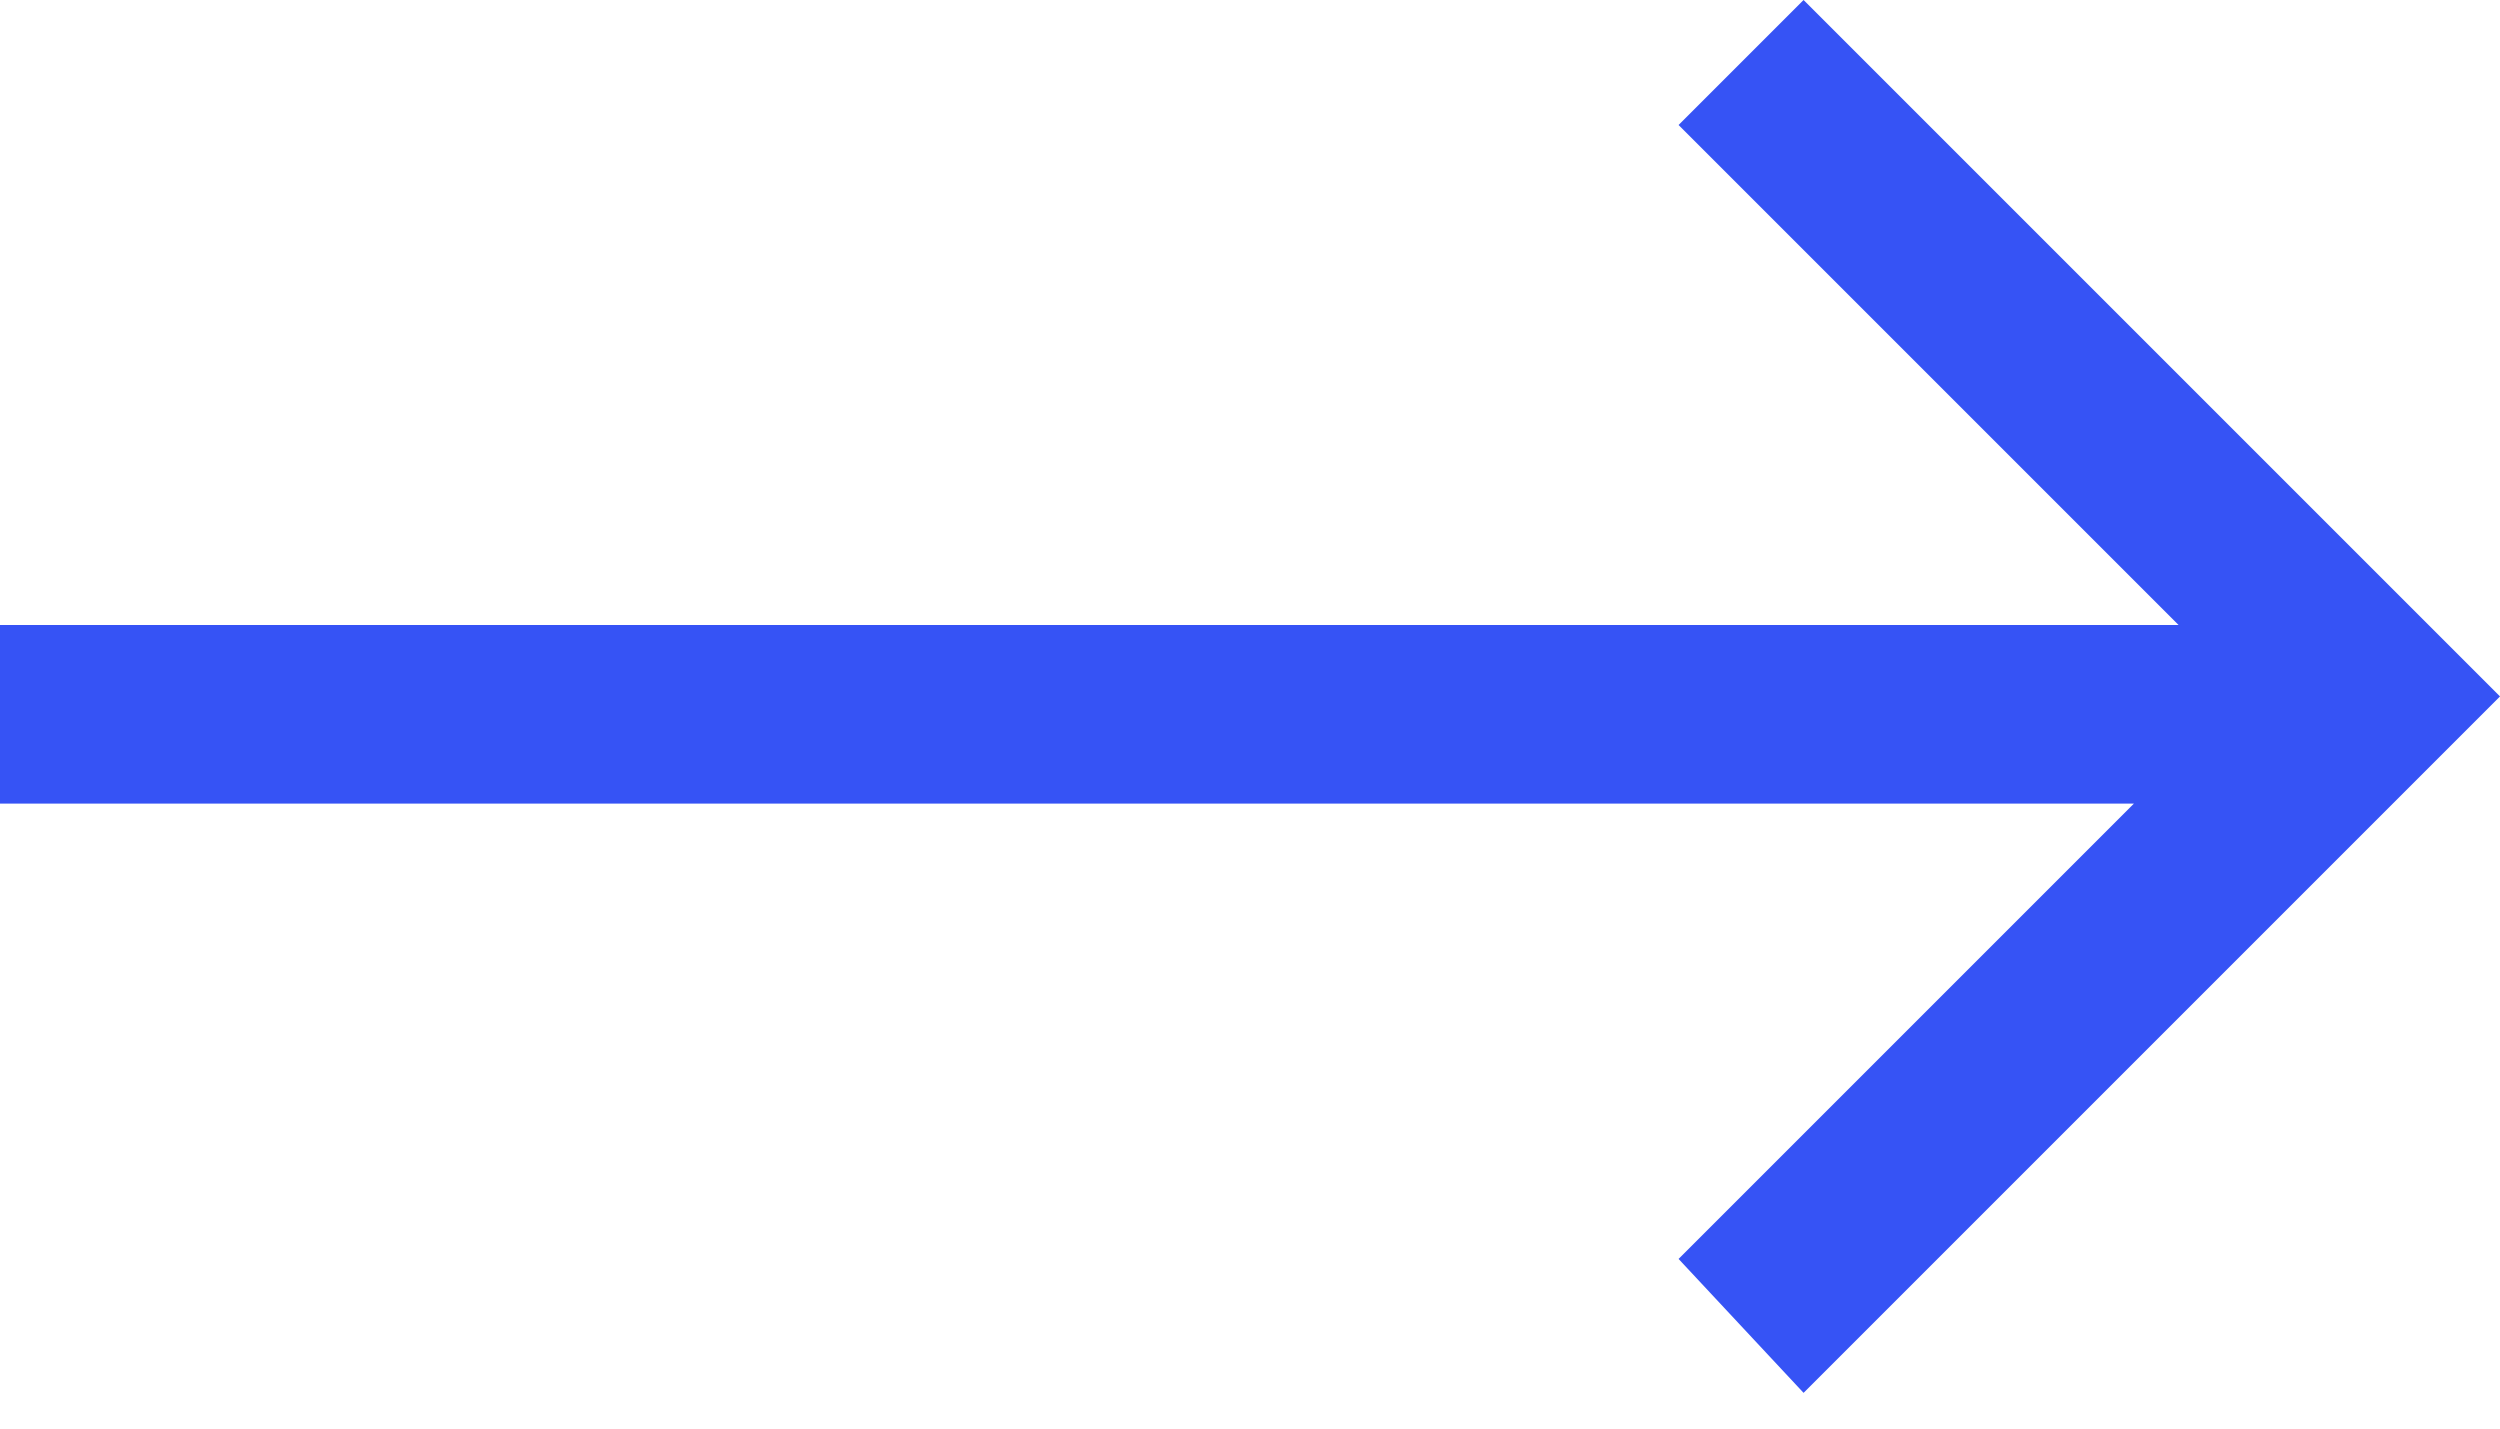 <?xml version="1.0" encoding="utf-8"?>
<!-- Generator: Adobe Illustrator 19.0.0, SVG Export Plug-In . SVG Version: 6.00 Build 0)  -->
<svg version="1.1" id="图层_1" xmlns="http://www.w3.org/2000/svg" xmlns:xlink="http://www.w3.org/1999/xlink" x="0px" y="0px"
	 viewBox="0 0 28 16" style="enable-background:new 0 0 28 16;" xml:space="preserve">
<style type="text/css">
	.st0{fill:#3653F5;}
</style>
<polygon id="XMLID_5_" class="st0" points="28,7.8 26.6,6.4 26.6,6.4 20.2,0 18.8,1.4 24.4,7 0,7 0,9 23.9,9 18.8,14.1 20.2,15.6 
	26.6,9.2 26.6,9.2 "/>
</svg>
